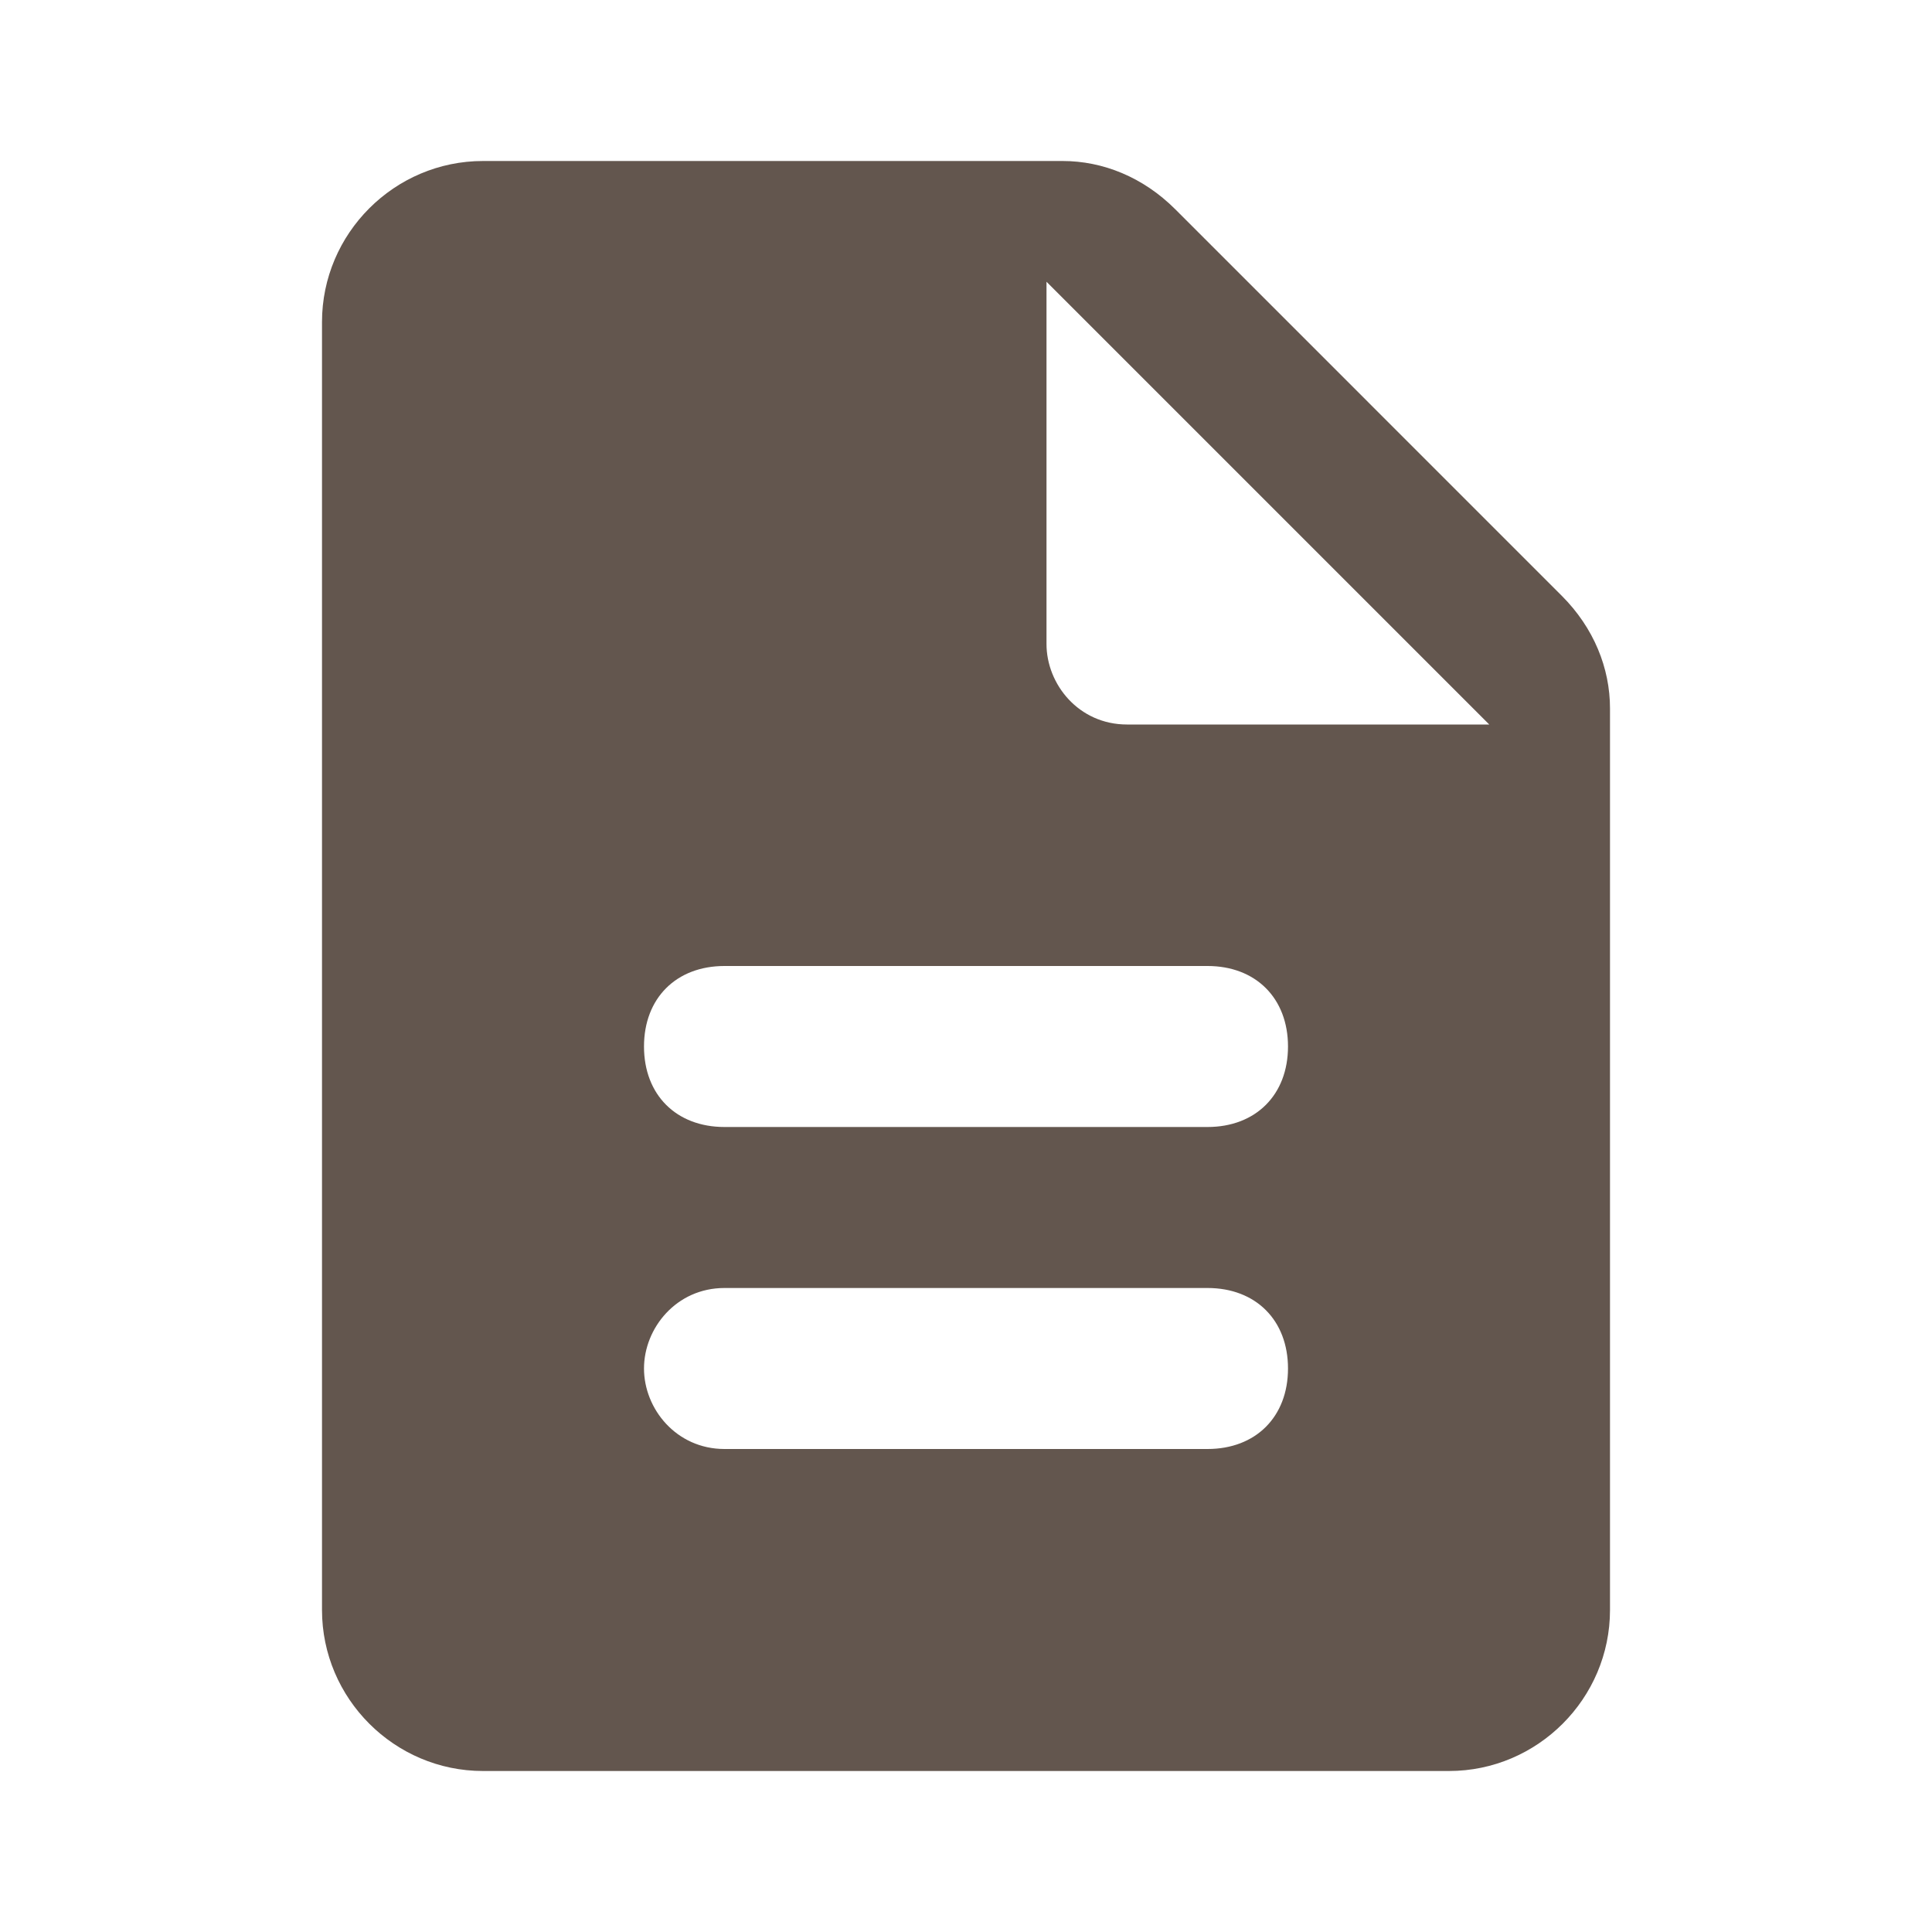 <?xml version="1.0" encoding="utf-8"?>
<!-- Generator: Adobe Illustrator 24.3.0, SVG Export Plug-In . SVG Version: 6.00 Build 0)  -->
<svg version="1.1" id="Layer_1" xmlns="http://www.w3.org/2000/svg" xmlns:xlink="http://www.w3.org/1999/xlink" x="0px" y="0px"
	 viewBox="0 0 24 24" style="enable-background:new 0 0 24 24;" xml:space="preserve">
<style type="text/css">
	.st0{fill:none;}
	.st1{fill:#63564E;}
</style>
<path class="st0" d="M0,0h24v24H0V0z"/>
<path class="st1" d="M14.6,2.6C14.2,2.2,13.7,2,13.2,2H6C4.9,2,4,2.9,4,4v16c0,1.1,0.9,2,2,2h12c1.1,0,2-0.9,2-2V8.8
	c0-0.5-0.2-1-0.6-1.4C19.4,7.4,14.6,2.6,14.6,2.6z M15,18H9c-0.6,0-1-0.5-1-1s0.4-1,1-1h6c0.6,0,1,0.4,1,1S15.6,18,15,18z M15,14H9
	c-0.6,0-1-0.4-1-1s0.4-1,1-1h6c0.6,0,1,0.4,1,1S15.6,14,15,14z M13,8V3.5L18.5,9H14C13.4,9,13,8.5,13,8z"/>
</svg>
